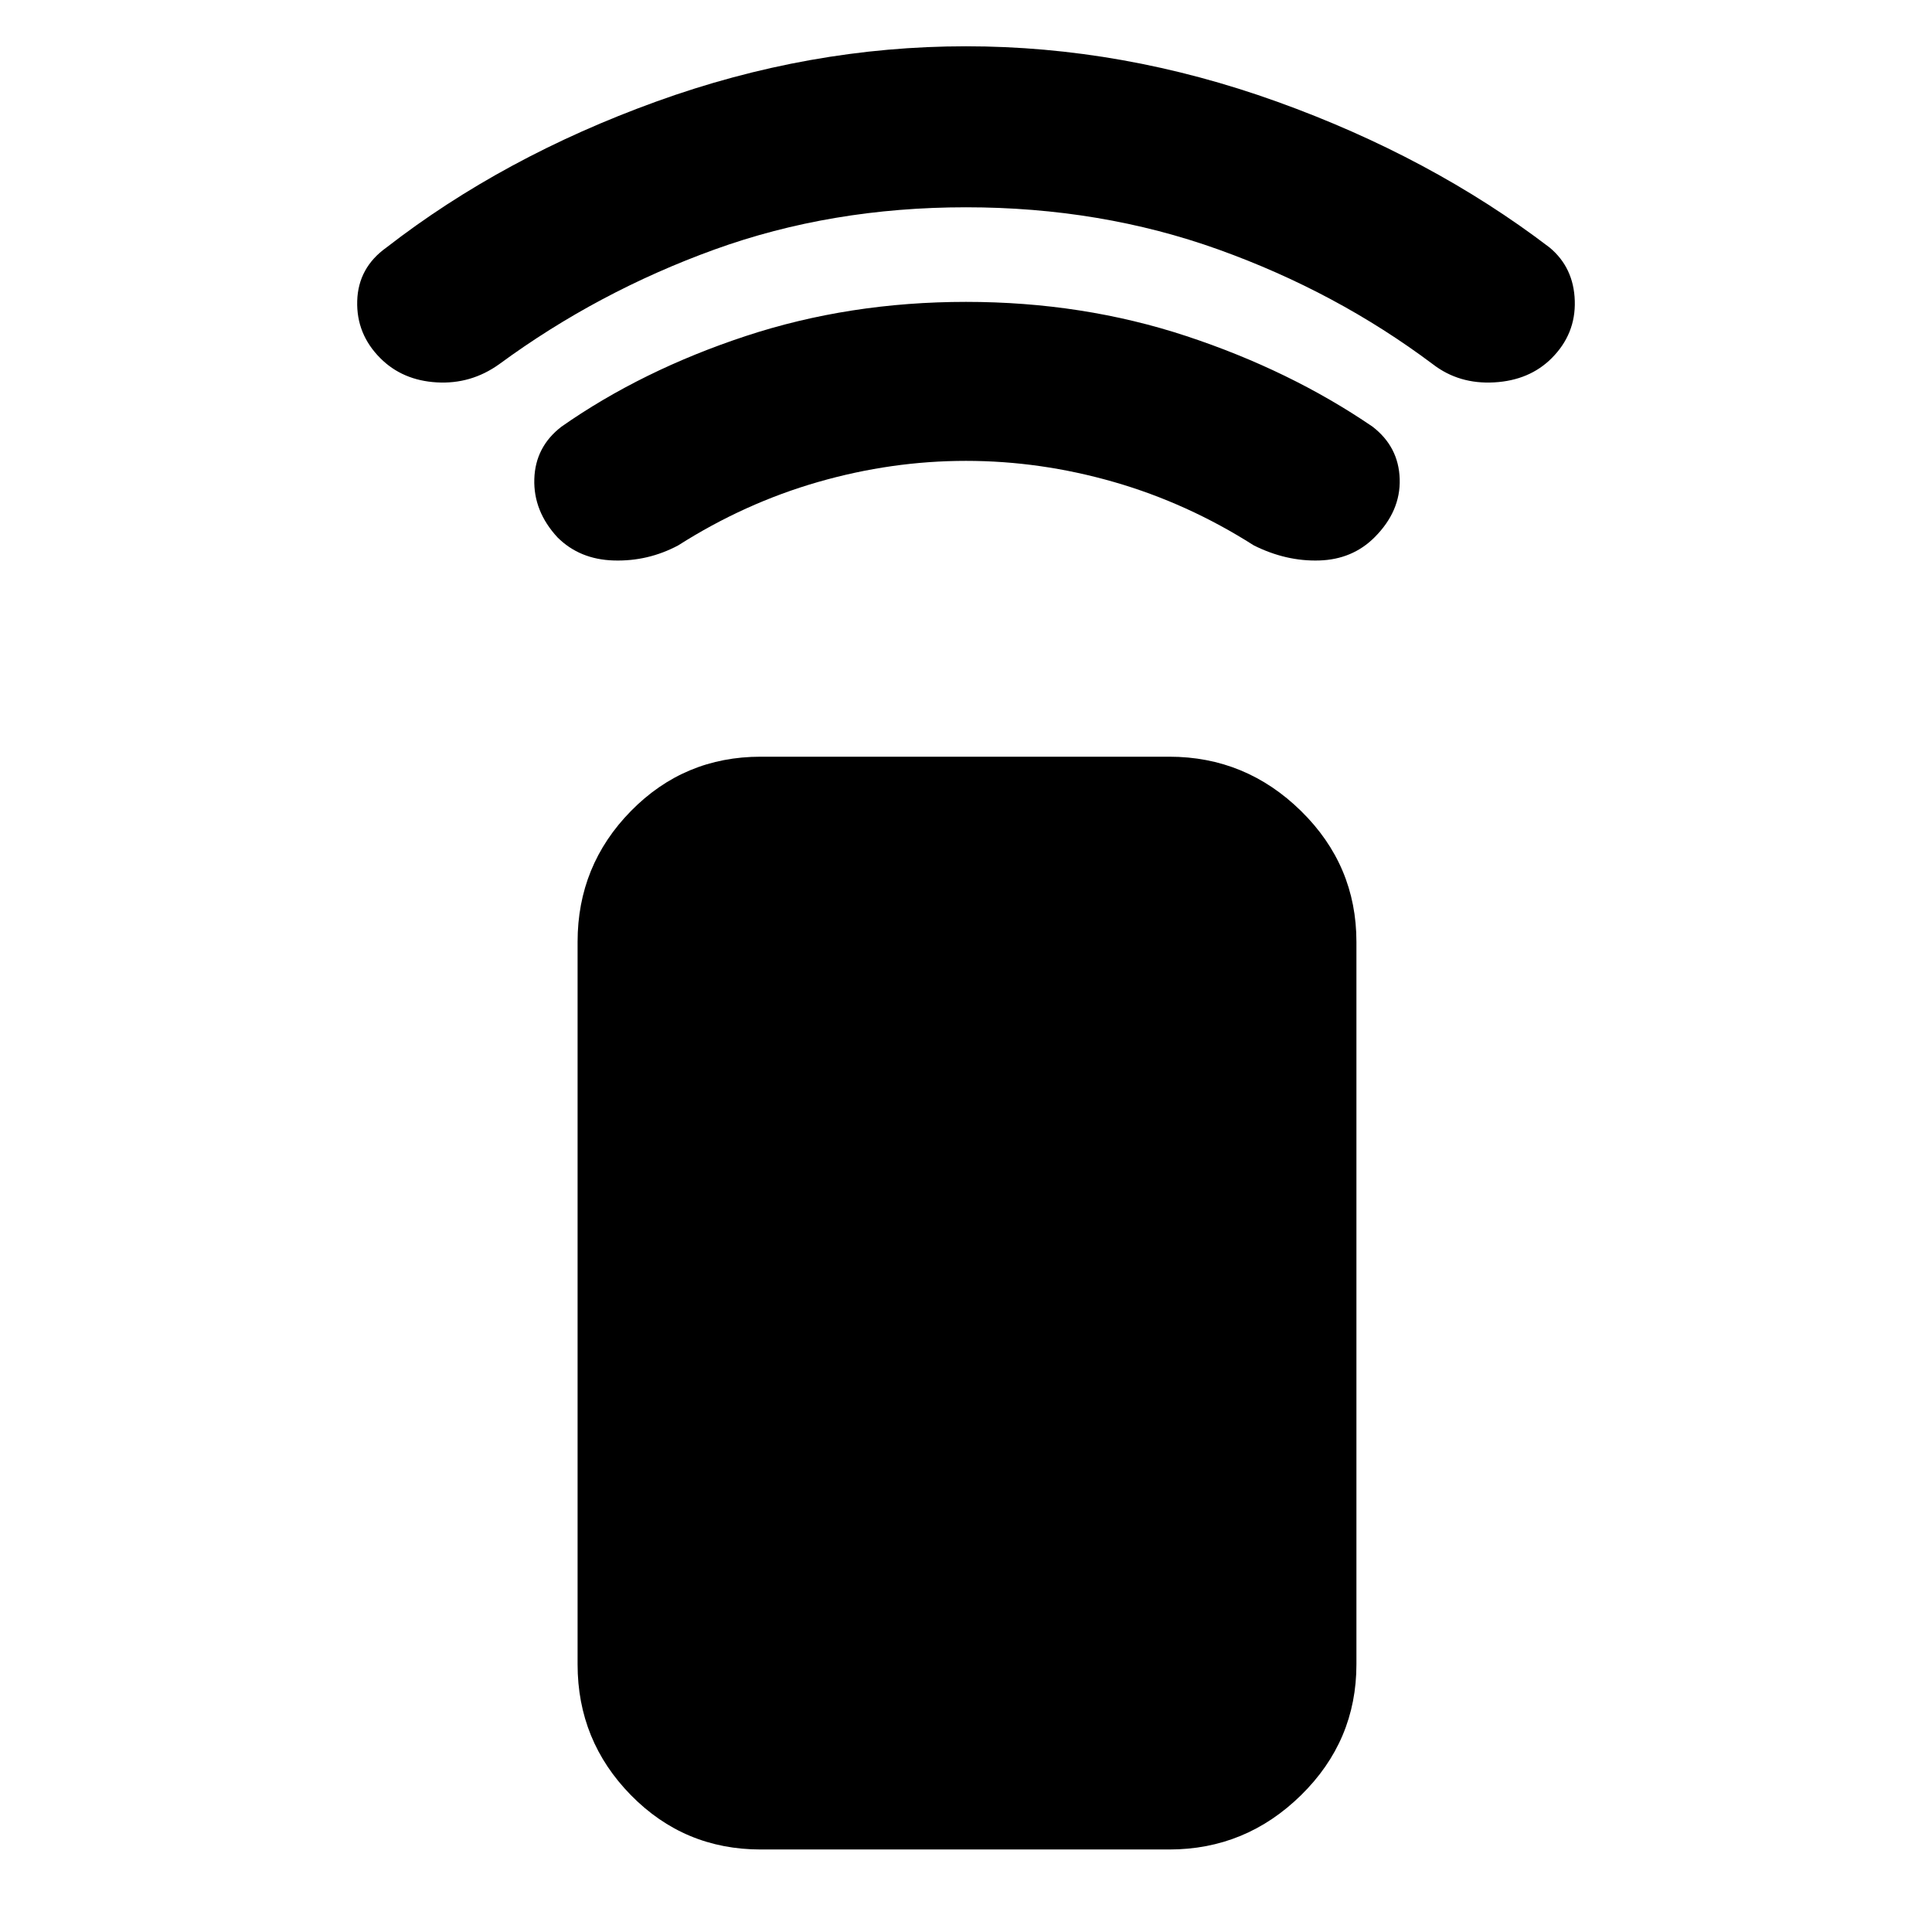 <svg xmlns="http://www.w3.org/2000/svg" height="48" width="48"><path d="M29.05 45.95H18.9q-1.9 0-3.225-1.35-1.325-1.35-1.325-3.25V23.4q0-1.9 1.325-3.25T18.9 18.8h10.15q1.9 0 3.275 1.35T33.7 23.4v17.95q0 1.9-1.375 3.25t-3.275 1.35Zm-15.2-32.6q-.6-.65-.575-1.45.025-.8.675-1.3 2-1.4 4.575-2.25Q21.1 7.5 24 7.5q2.9 0 5.475.85 2.575.85 4.625 2.25.65.5.675 1.3.025.8-.625 1.45-.55.55-1.375.575-.825.025-1.625-.375-1.65-1.05-3.475-1.575Q25.85 11.45 24 11.45q-1.85 0-3.675.525-1.825.525-3.475 1.575-.75.4-1.6.375-.85-.025-1.4-.575ZM9.45 8.9q-.6-.6-.575-1.425Q8.9 6.65 9.6 6.15q2.9-2.25 6.7-3.625Q20.1 1.15 24 1.15q3.9 0 7.725 1.375Q35.55 3.9 38.5 6.15q.6.5.625 1.325.025.825-.575 1.425-.55.55-1.425.6-.875.05-1.525-.45-2.4-1.8-5.325-2.85Q27.35 5.15 24 5.15q-3.35 0-6.25 1.05T12.4 9.05q-.7.5-1.55.45-.85-.05-1.4-.6Z"/></svg>